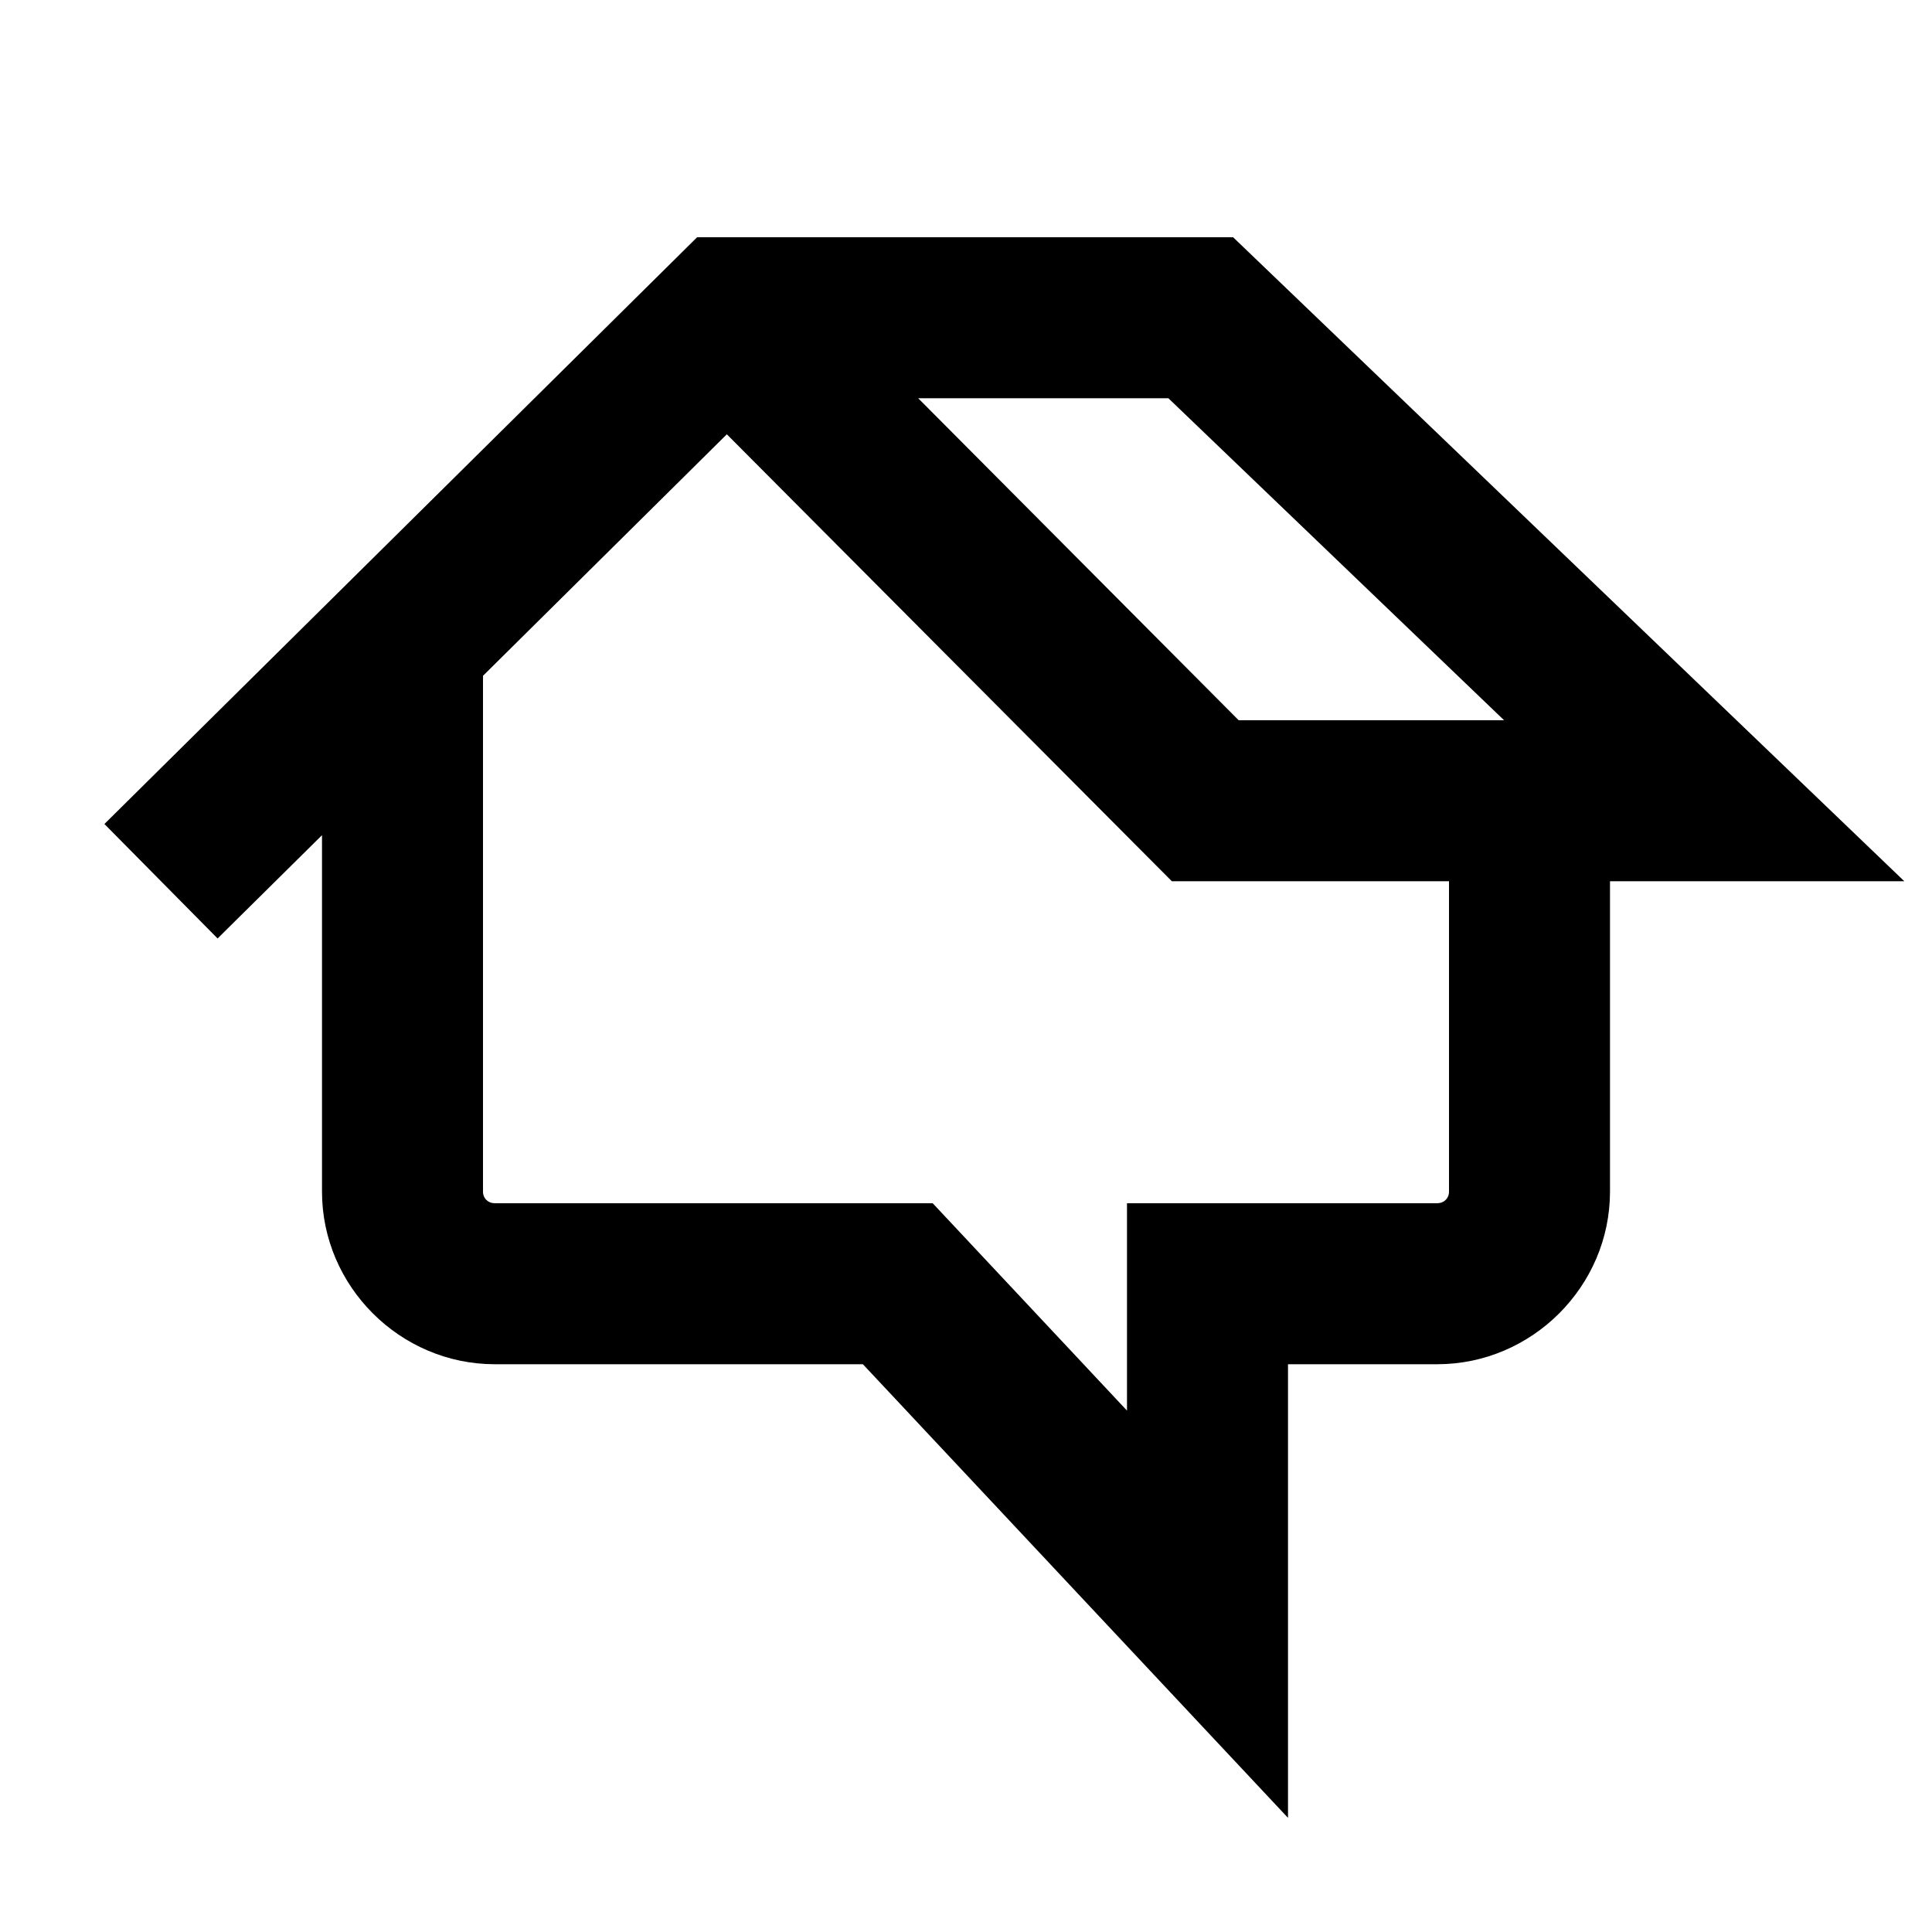 <svg fill="#000000" xmlns="http://www.w3.org/2000/svg"  viewBox="0 0 24 24" width="24px" height="24px"><path d="M 8.66 2.947 L 1.297 10.236 L 2.703 11.658 L 4 10.375 L 4 14.803 C 4 15.979 4.97 16.947 6.146 16.947 L 10.719 16.947 L 16 22.582 L 16 16.947 L 17.854 16.947 C 19.03 16.947 20 15.979 20 14.803 L 20 10.947 L 23.656 10.947 L 15.318 2.947 L 8.66 2.947 z M 11.406 4.947 L 14.514 4.947 L 18.684 8.947 L 15.387 8.947 L 11.406 4.947 z M 9.029 5.395 L 14.557 10.947 L 18 10.947 L 18 14.803 C 18 14.887 17.937 14.947 17.854 14.947 L 14 14.947 L 14 17.523 L 11.586 14.947 L 6.146 14.947 C 6.063 14.947 6 14.887 6 14.803 L 6 8.395 L 9.029 5.395 z"/></svg>